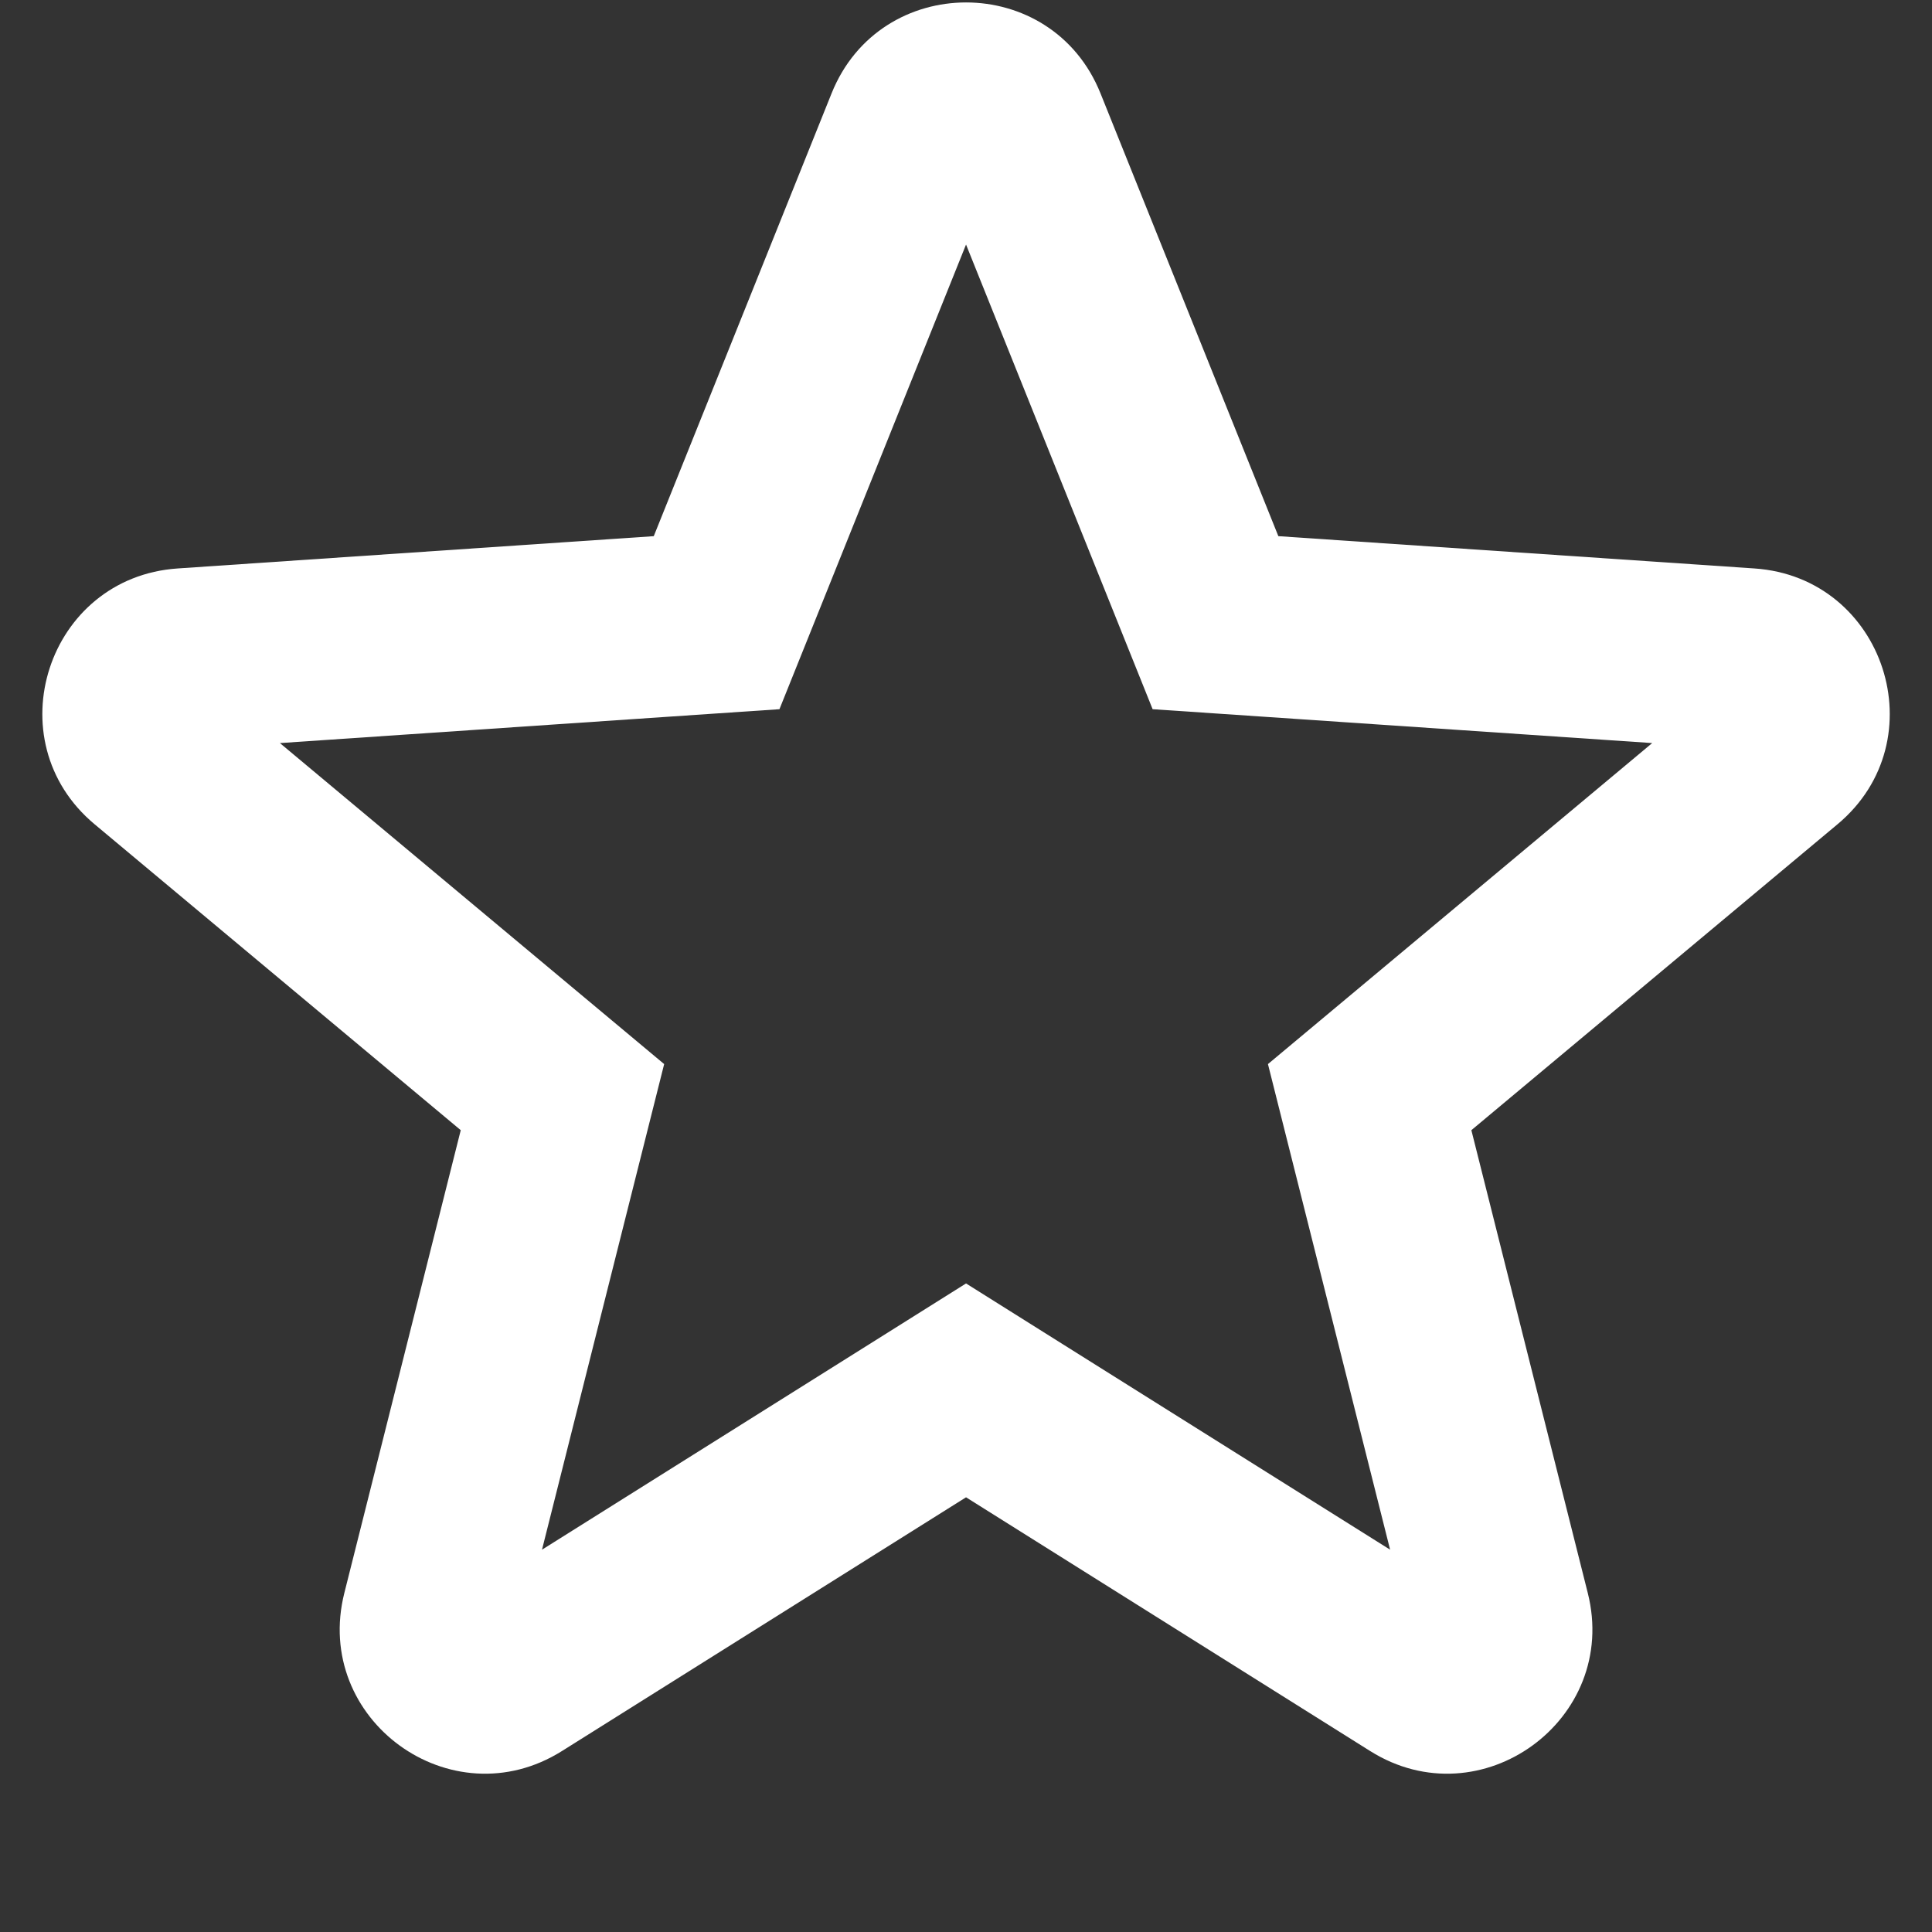<svg width="52" height="52" viewBox="0 0 52 52" fill="none" xmlns="http://www.w3.org/2000/svg">
<rect x="0" y="0" width="52" height="52" fill="#333333" stroke="none"/>
<path fill-rule="evenodd" clip-rule="evenodd" d="M29.883 16.248L31.023 19.088L34.077 19.295L44.469 20L36.476 26.678L34.127 28.64L34.874 31.609L37.415 41.71L28.593 36.172L26.001 34.544L23.409 36.172L14.588 41.71L17.129 31.609L17.876 28.64L15.527 26.678L7.534 20L17.926 19.295L20.979 19.088L22.12 16.248L26.001 6.582L29.883 16.248ZM4.782 15.3L17.596 14.431L22.382 2.513C23.692 -0.75 28.31 -0.75 29.62 2.513L34.407 14.431L47.221 15.3C50.728 15.538 52.156 19.93 49.458 22.184L39.602 30.419L42.735 42.875C43.593 46.284 39.856 48.999 36.879 47.13L26.001 40.3L15.124 47.13C12.146 48.999 8.41 46.284 9.268 42.875L12.401 30.419L2.545 22.184C-0.153 19.93 1.274 15.538 4.782 15.3Z" fill="white"/>
</svg>
